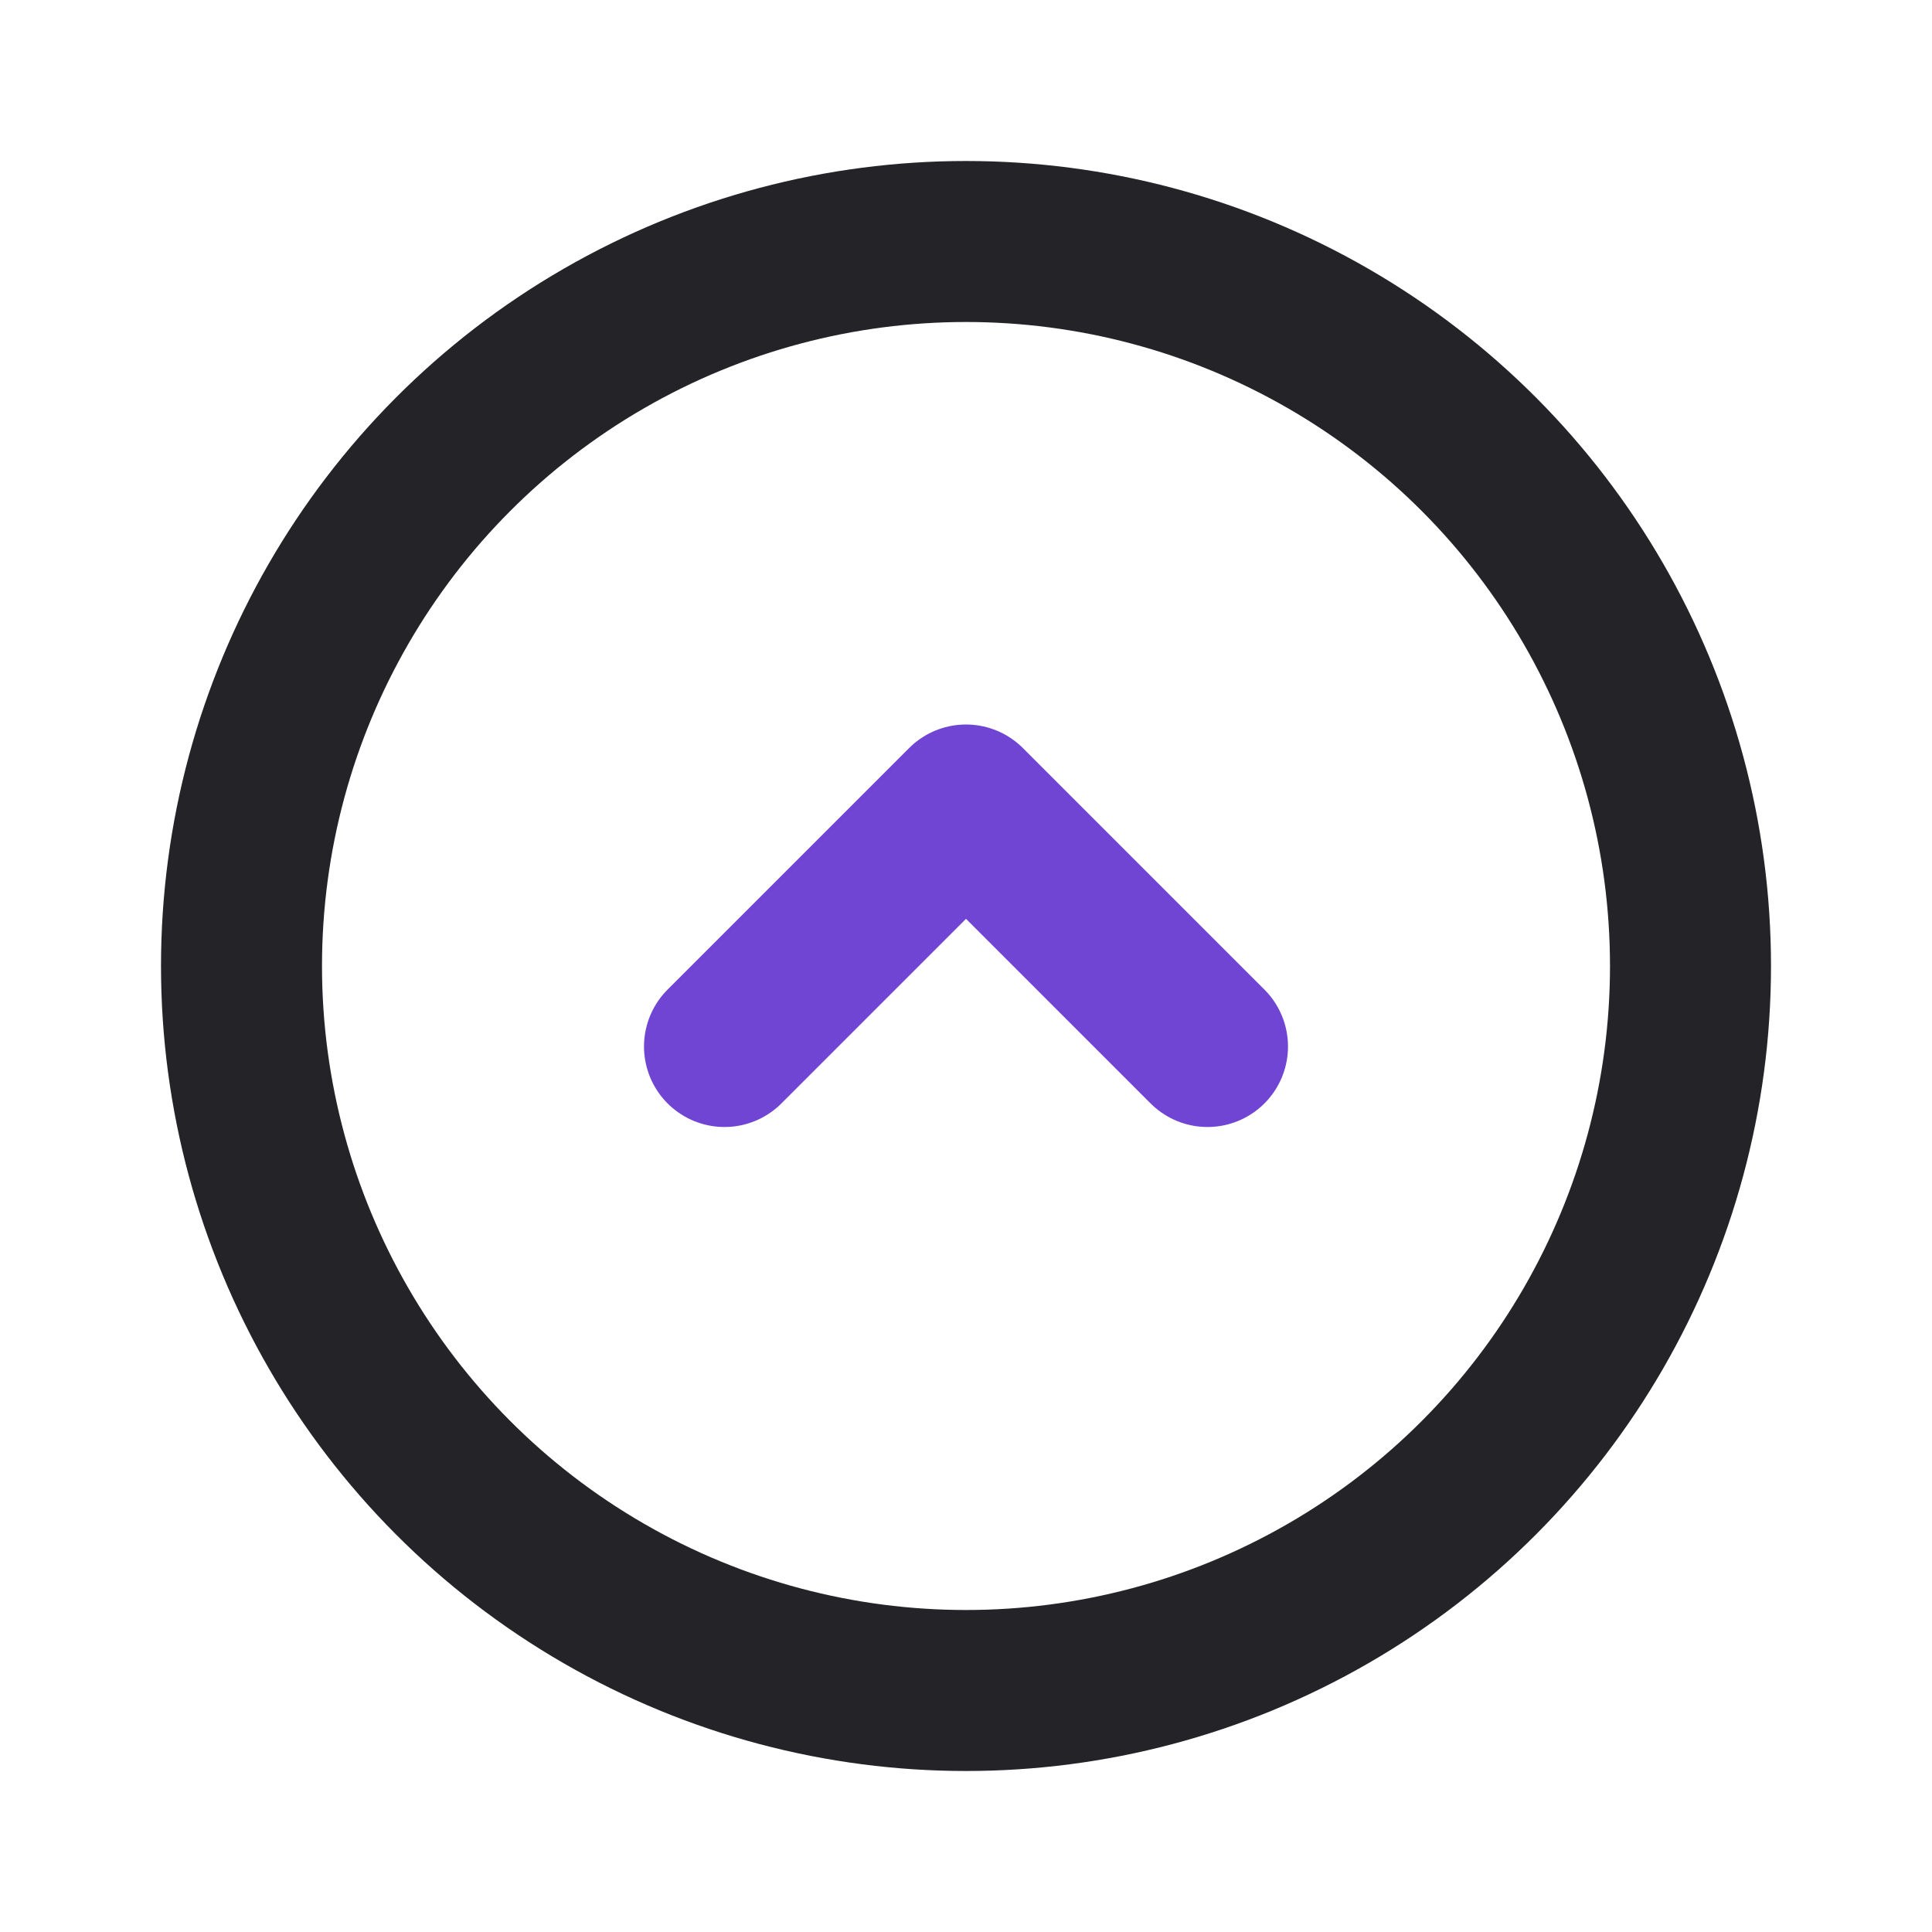 <svg width="24" height="24" viewBox="0 0 24 24" fill="none" xmlns="http://www.w3.org/2000/svg">
<circle cx="12" cy="12" r="9" stroke="#242328" stroke-width="2" stroke-linecap="round" stroke-linejoin="round"/>
<path d="M15 13L12 10L9 13" stroke="#7045D4" stroke-width="2" stroke-linecap="round" stroke-linejoin="round"/>
</svg>
